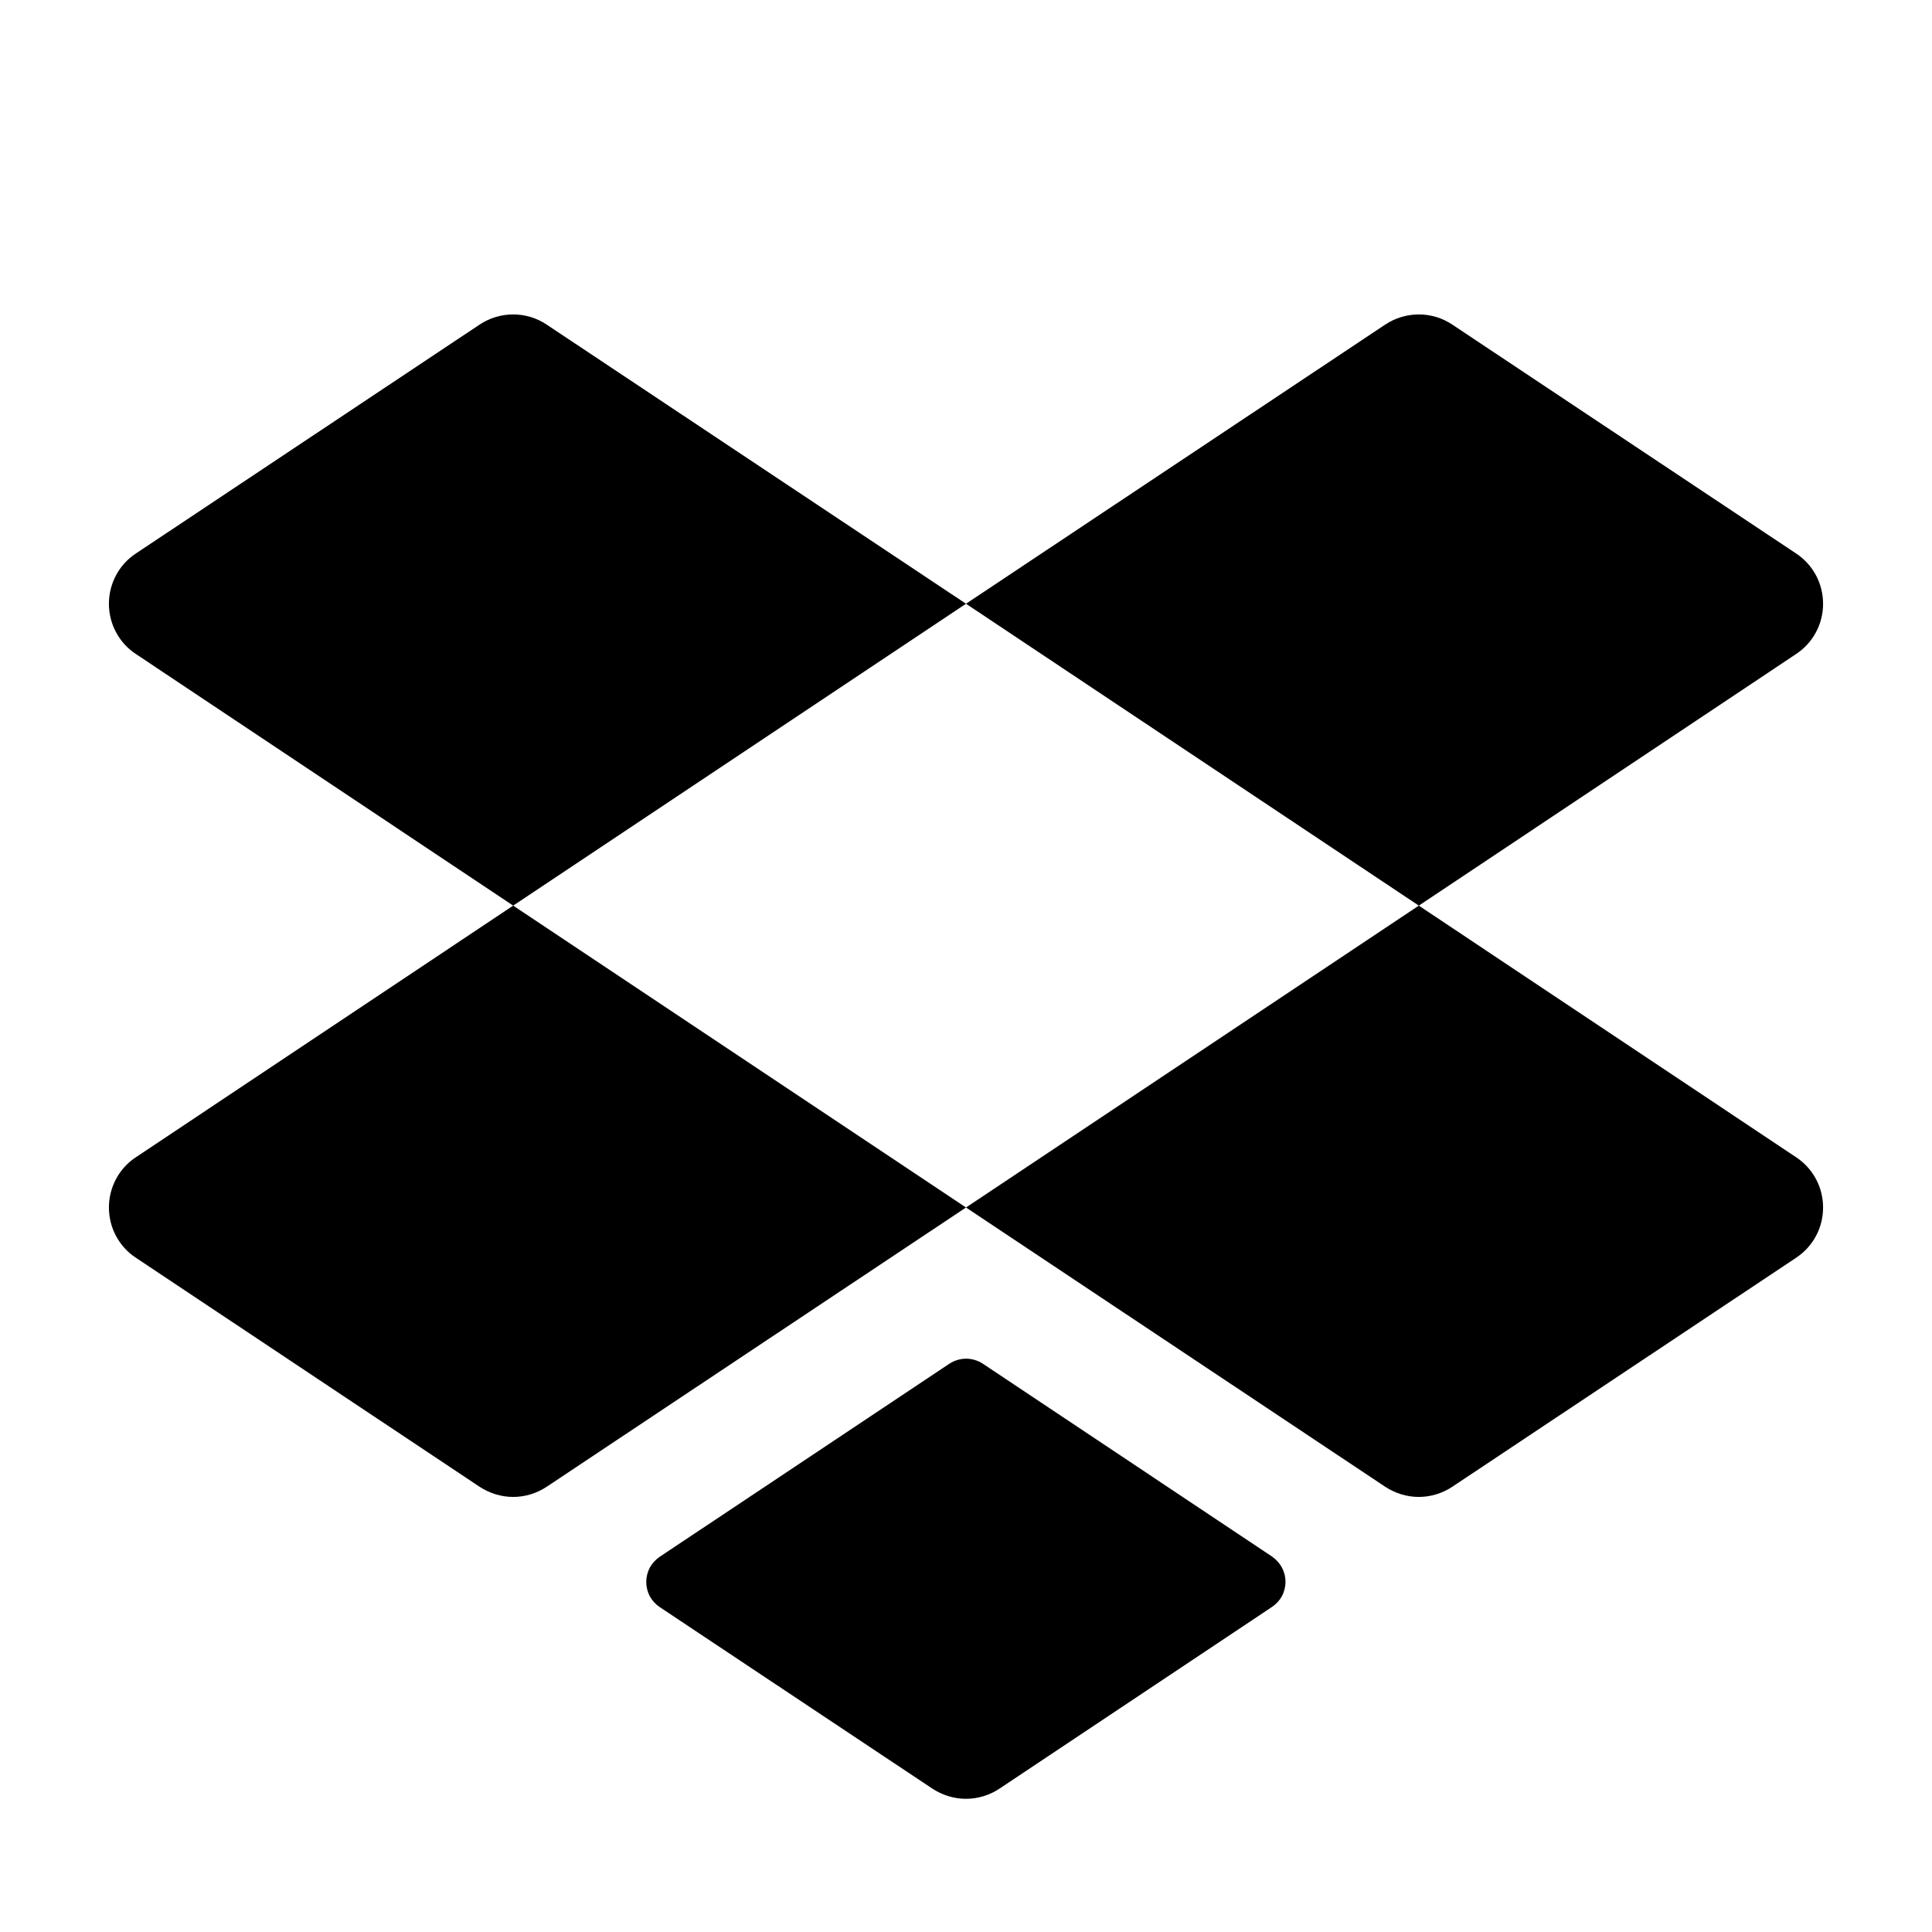 <svg width="16" height="16" viewBox="0 0 16 16" fill="none" xmlns="http://www.w3.org/2000/svg">
<g clip-path="url(#clip0_5_873)">
<path d="M11.75 7.5L8 5L11.472 2.688C11.555 2.633 11.651 2.604 11.75 2.604C11.849 2.604 11.945 2.633 12.027 2.688L14.875 4.584C14.943 4.629 15 4.691 15.039 4.764C15.078 4.837 15.098 4.918 15.098 5C15.098 5.082 15.078 5.164 15.039 5.236C15 5.309 14.943 5.371 14.875 5.416L11.75 7.5ZM4.527 2.688C4.445 2.633 4.349 2.604 4.25 2.604C4.151 2.604 4.055 2.633 3.972 2.688L1.125 4.584C1.056 4.629 1 4.691 0.961 4.764C0.922 4.837 0.902 4.918 0.902 5C0.902 5.082 0.922 5.164 0.961 5.236C1 5.309 1.056 5.371 1.125 5.416L4.25 7.5L8 5L4.527 2.688ZM14.875 9.584L11.75 7.5L8 10L11.472 12.313C11.555 12.367 11.651 12.397 11.75 12.397C11.849 12.397 11.945 12.367 12.027 12.313L14.875 10.416C14.943 10.371 15 10.309 15.039 10.236C15.078 10.164 15.098 10.082 15.098 10C15.098 9.918 15.078 9.837 15.039 9.764C15 9.691 14.943 9.629 14.875 9.584ZM1.125 9.584C1.056 9.629 1 9.691 0.961 9.764C0.922 9.837 0.902 9.918 0.902 10C0.902 10.082 0.922 10.164 0.961 10.236C1 10.309 1.056 10.371 1.125 10.416L3.972 12.313C4.055 12.367 4.151 12.397 4.25 12.397C4.349 12.397 4.445 12.367 4.527 12.313L8 10L4.25 7.5L1.125 9.584ZM10.538 12.893L8.14 11.294C8.099 11.267 8.05 11.252 8.001 11.252C7.952 11.252 7.903 11.267 7.862 11.294L5.463 12.893C5.429 12.916 5.401 12.947 5.381 12.983C5.362 13.02 5.352 13.06 5.352 13.101C5.352 13.142 5.362 13.183 5.381 13.219C5.401 13.255 5.429 13.286 5.463 13.309L7.722 14.813C7.805 14.867 7.901 14.897 8 14.897C8.099 14.897 8.195 14.867 8.277 14.813L10.537 13.306C10.57 13.283 10.598 13.253 10.617 13.217C10.636 13.181 10.646 13.14 10.646 13.1C10.646 13.059 10.636 13.019 10.617 12.983C10.598 12.947 10.57 12.916 10.537 12.893H10.538Z" fill="black"/>
</g>
<defs>
<clipPath id="clip0_5_873">
<rect width="16" height="16" fill="white"/>
</clipPath>
</defs>
</svg>
